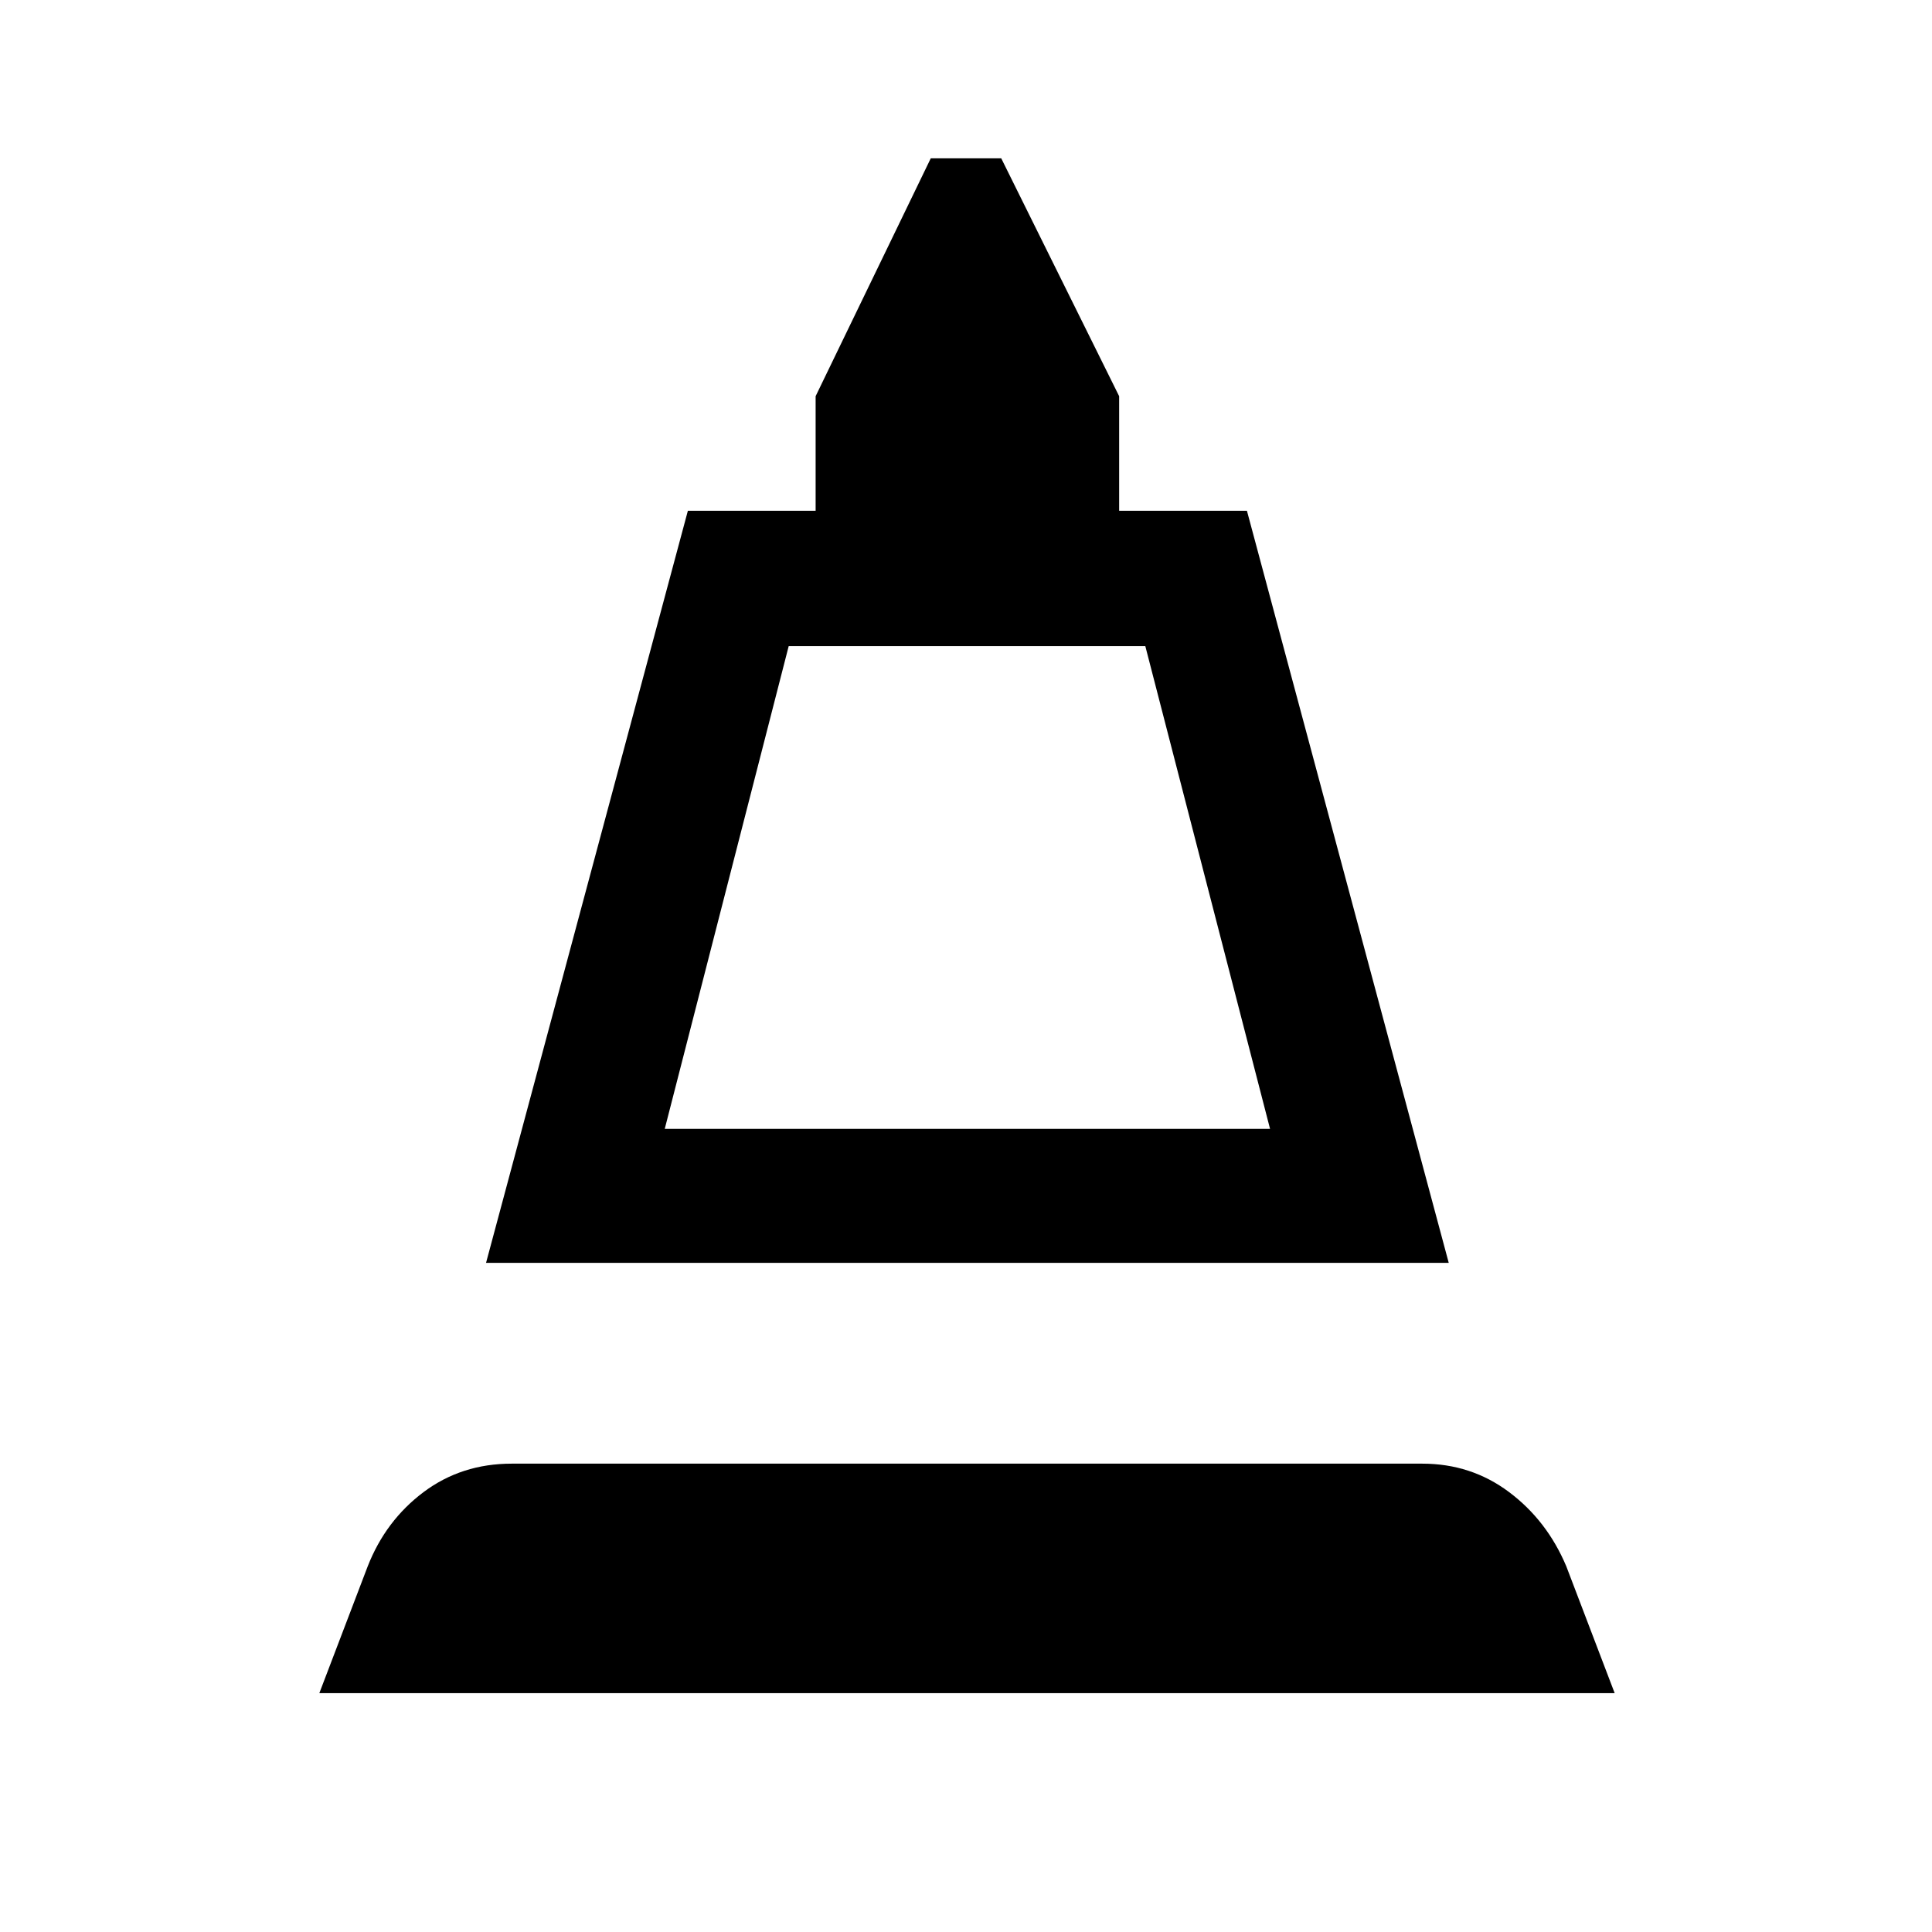 <svg xmlns="http://www.w3.org/2000/svg" height="40" viewBox="0 -960 960 960" width="40"><path d="M241.51-332.49 341.8-706.2h63.48v-56.93l57.21-118.2h35.02l58.59 118.2v56.93h63.49l100.28 373.71H241.51Zm88.8-66.59h300.77L569.1-638.95H391.9l-61.59 239.87ZM158.67-118.67l24.05-63.05q8.9-22.72 27.74-36.86 18.85-14.14 43.82-14.14h452.44q24.3 0 43.15 14.14 18.85 14.14 28.41 36.86l24.05 63.05H158.67Zm171.64-280.41h300.77-300.77Z"/></svg>
